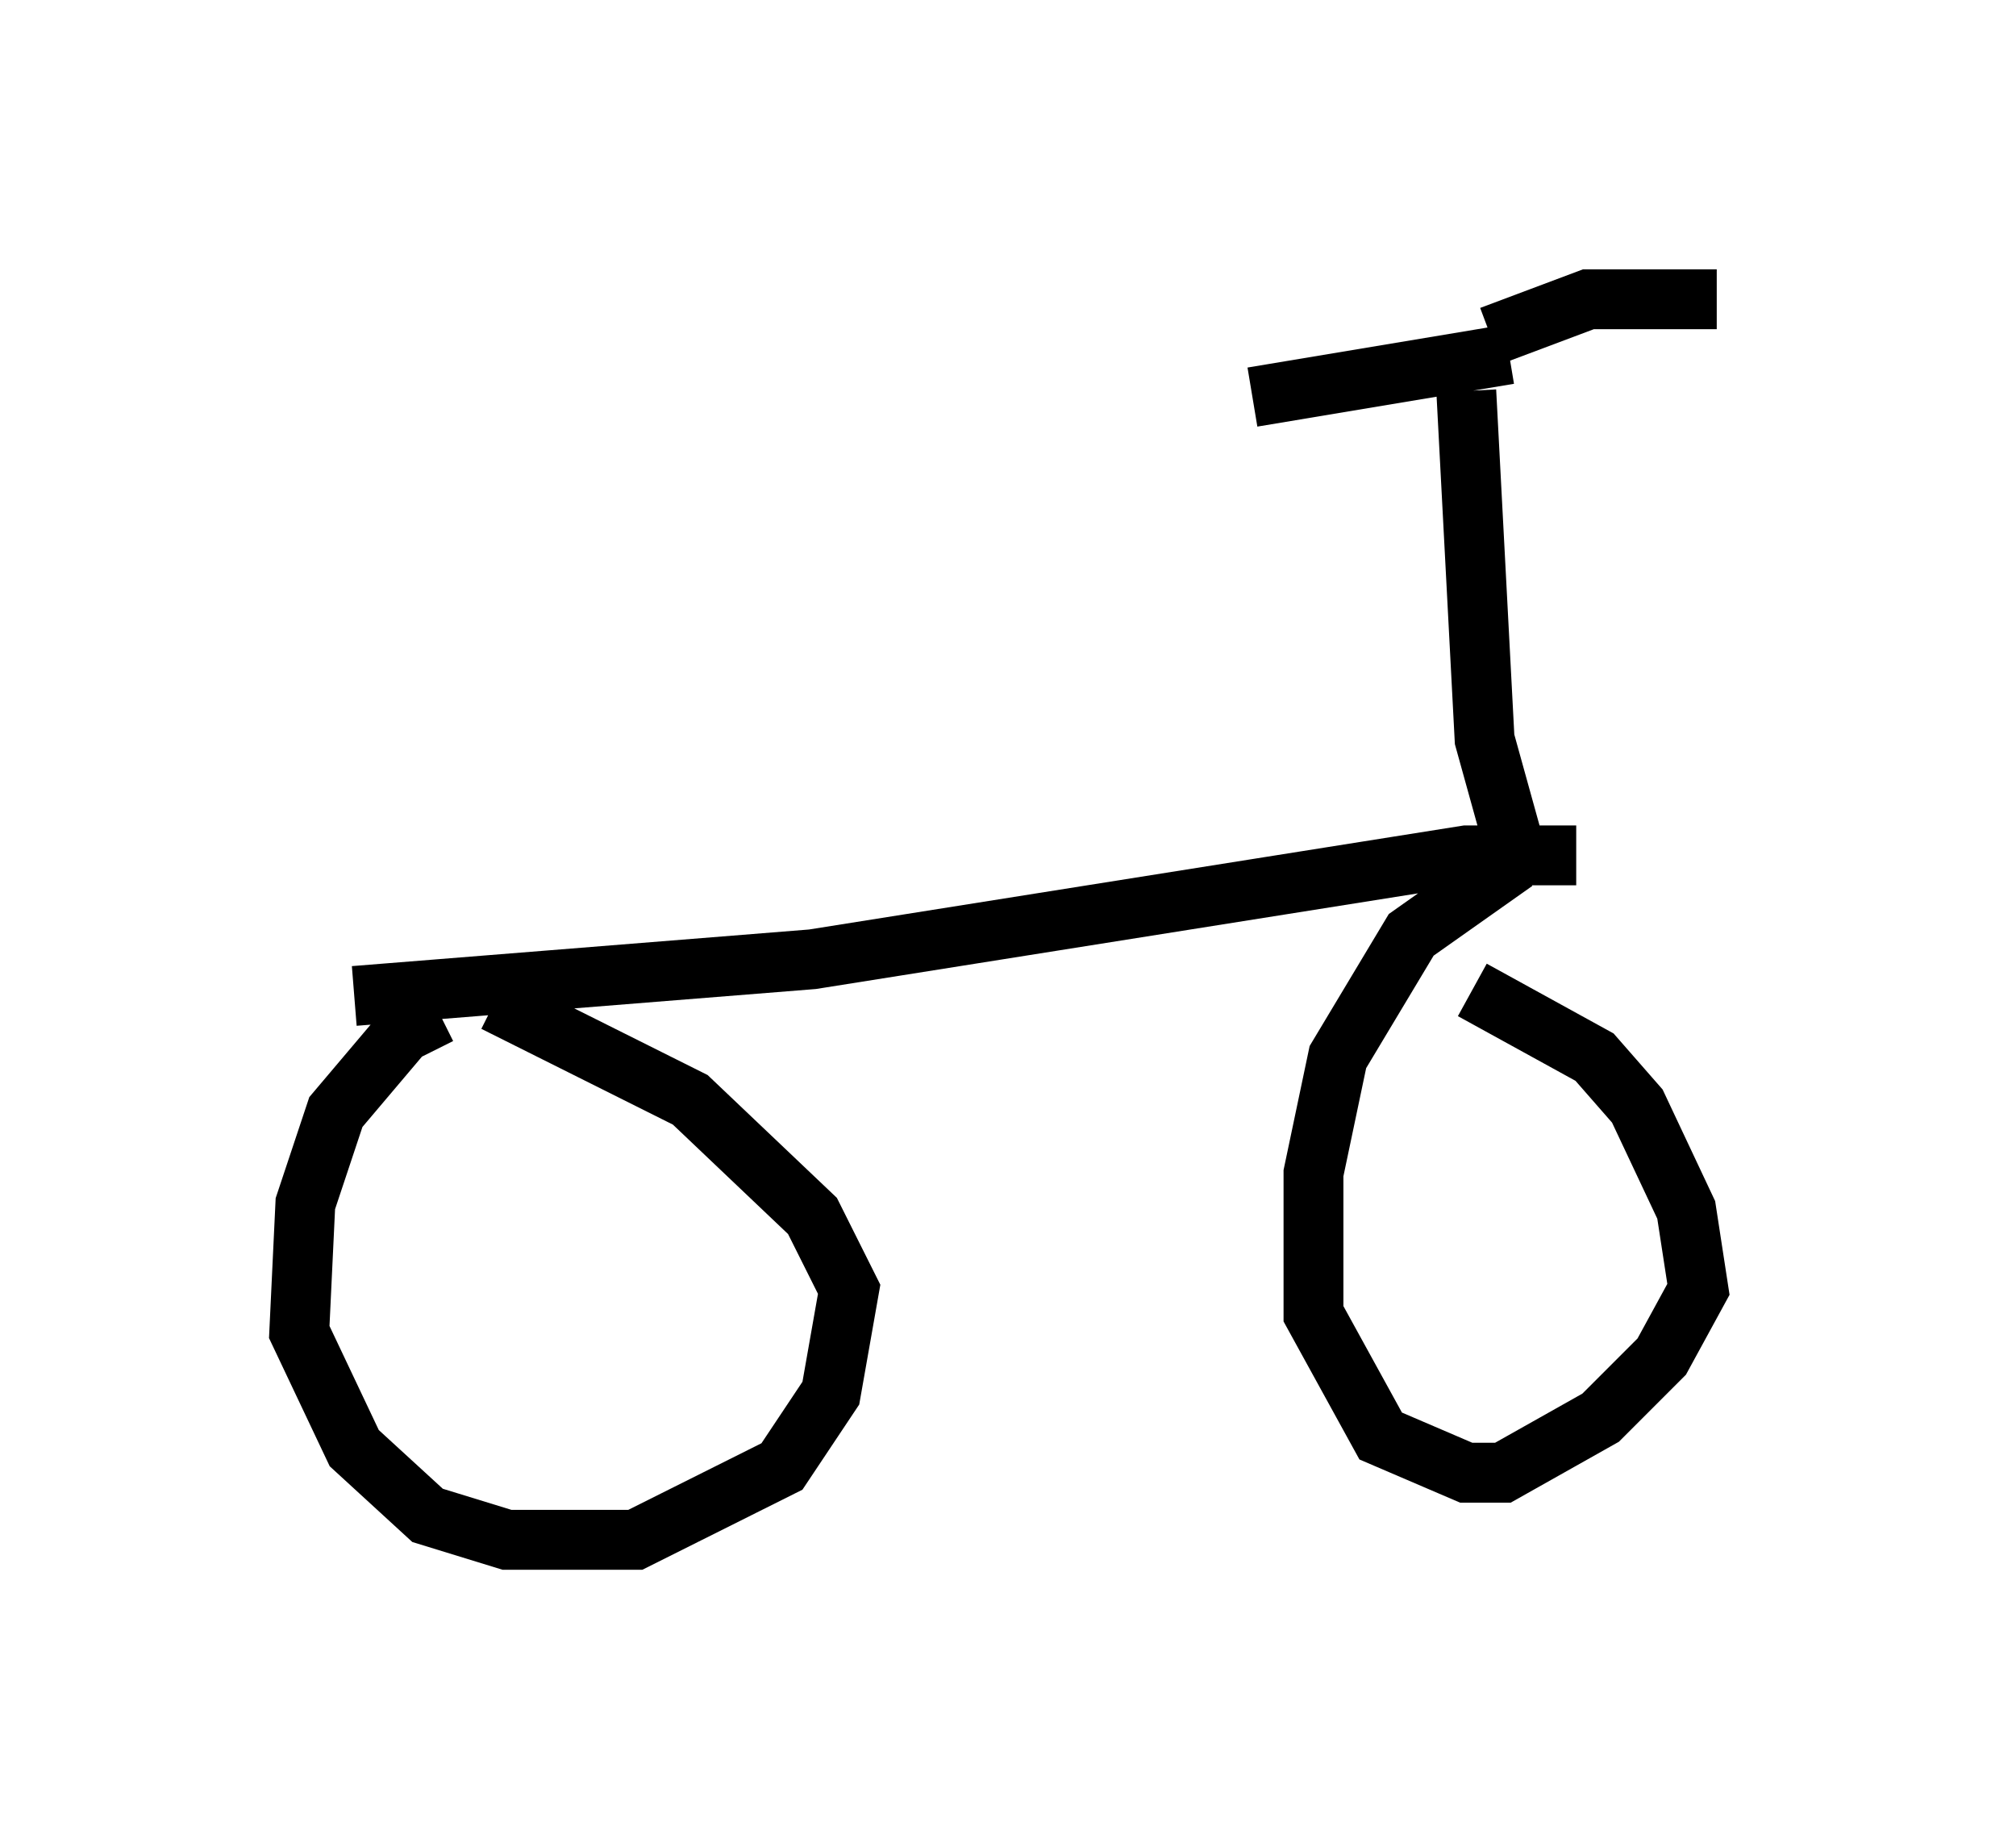 <?xml version="1.0" encoding="utf-8" ?>
<svg baseProfile="full" height="30.723" version="1.1" width="33.684" xmlns="http://www.w3.org/2000/svg" xmlns:ev="http://www.w3.org/2001/xml-events" xmlns:xlink="http://www.w3.org/1999/xlink"><defs /><rect fill="white" height="30.723" width="33.684" x="0" y="0" /><path d="M5.919, 17.25 m0.0, -0.613 l7.656, -0.613 10.923, -1.735 l1.838, 0.0 m-18.988, 2.654 l-0.613, 0.306 -1.123, 1.327 l-0.51, 1.531 -0.102, 2.144 l0.919, 1.94 1.225, 1.123 l1.327, 0.408 2.144, 0.0 l2.45, -1.225 0.817, -1.225 l0.306, -1.735 -0.613, -1.225 l-2.042, -1.94 -3.267, -1.633 m17.048, -2.348 l-1.735, 1.225 -1.225, 2.042 l-0.408, 1.94 0.0, 2.348 l1.123, 2.042 1.429, 0.613 l0.613, 0.0 1.633, -0.919 l1.021, -1.021 0.613, -1.123 l-0.204, -1.327 -0.817, -1.735 l-0.715, -0.817 -2.042, -1.123 m0.715, -2.348 l-0.51, -1.838 -0.306, -5.819 m0.715, -0.613 l-4.288, 0.715 m3.981, -1.021 l1.633, -0.613 2.144, 0.0 " fill="none" stroke="black" stroke-width="1" /></svg>